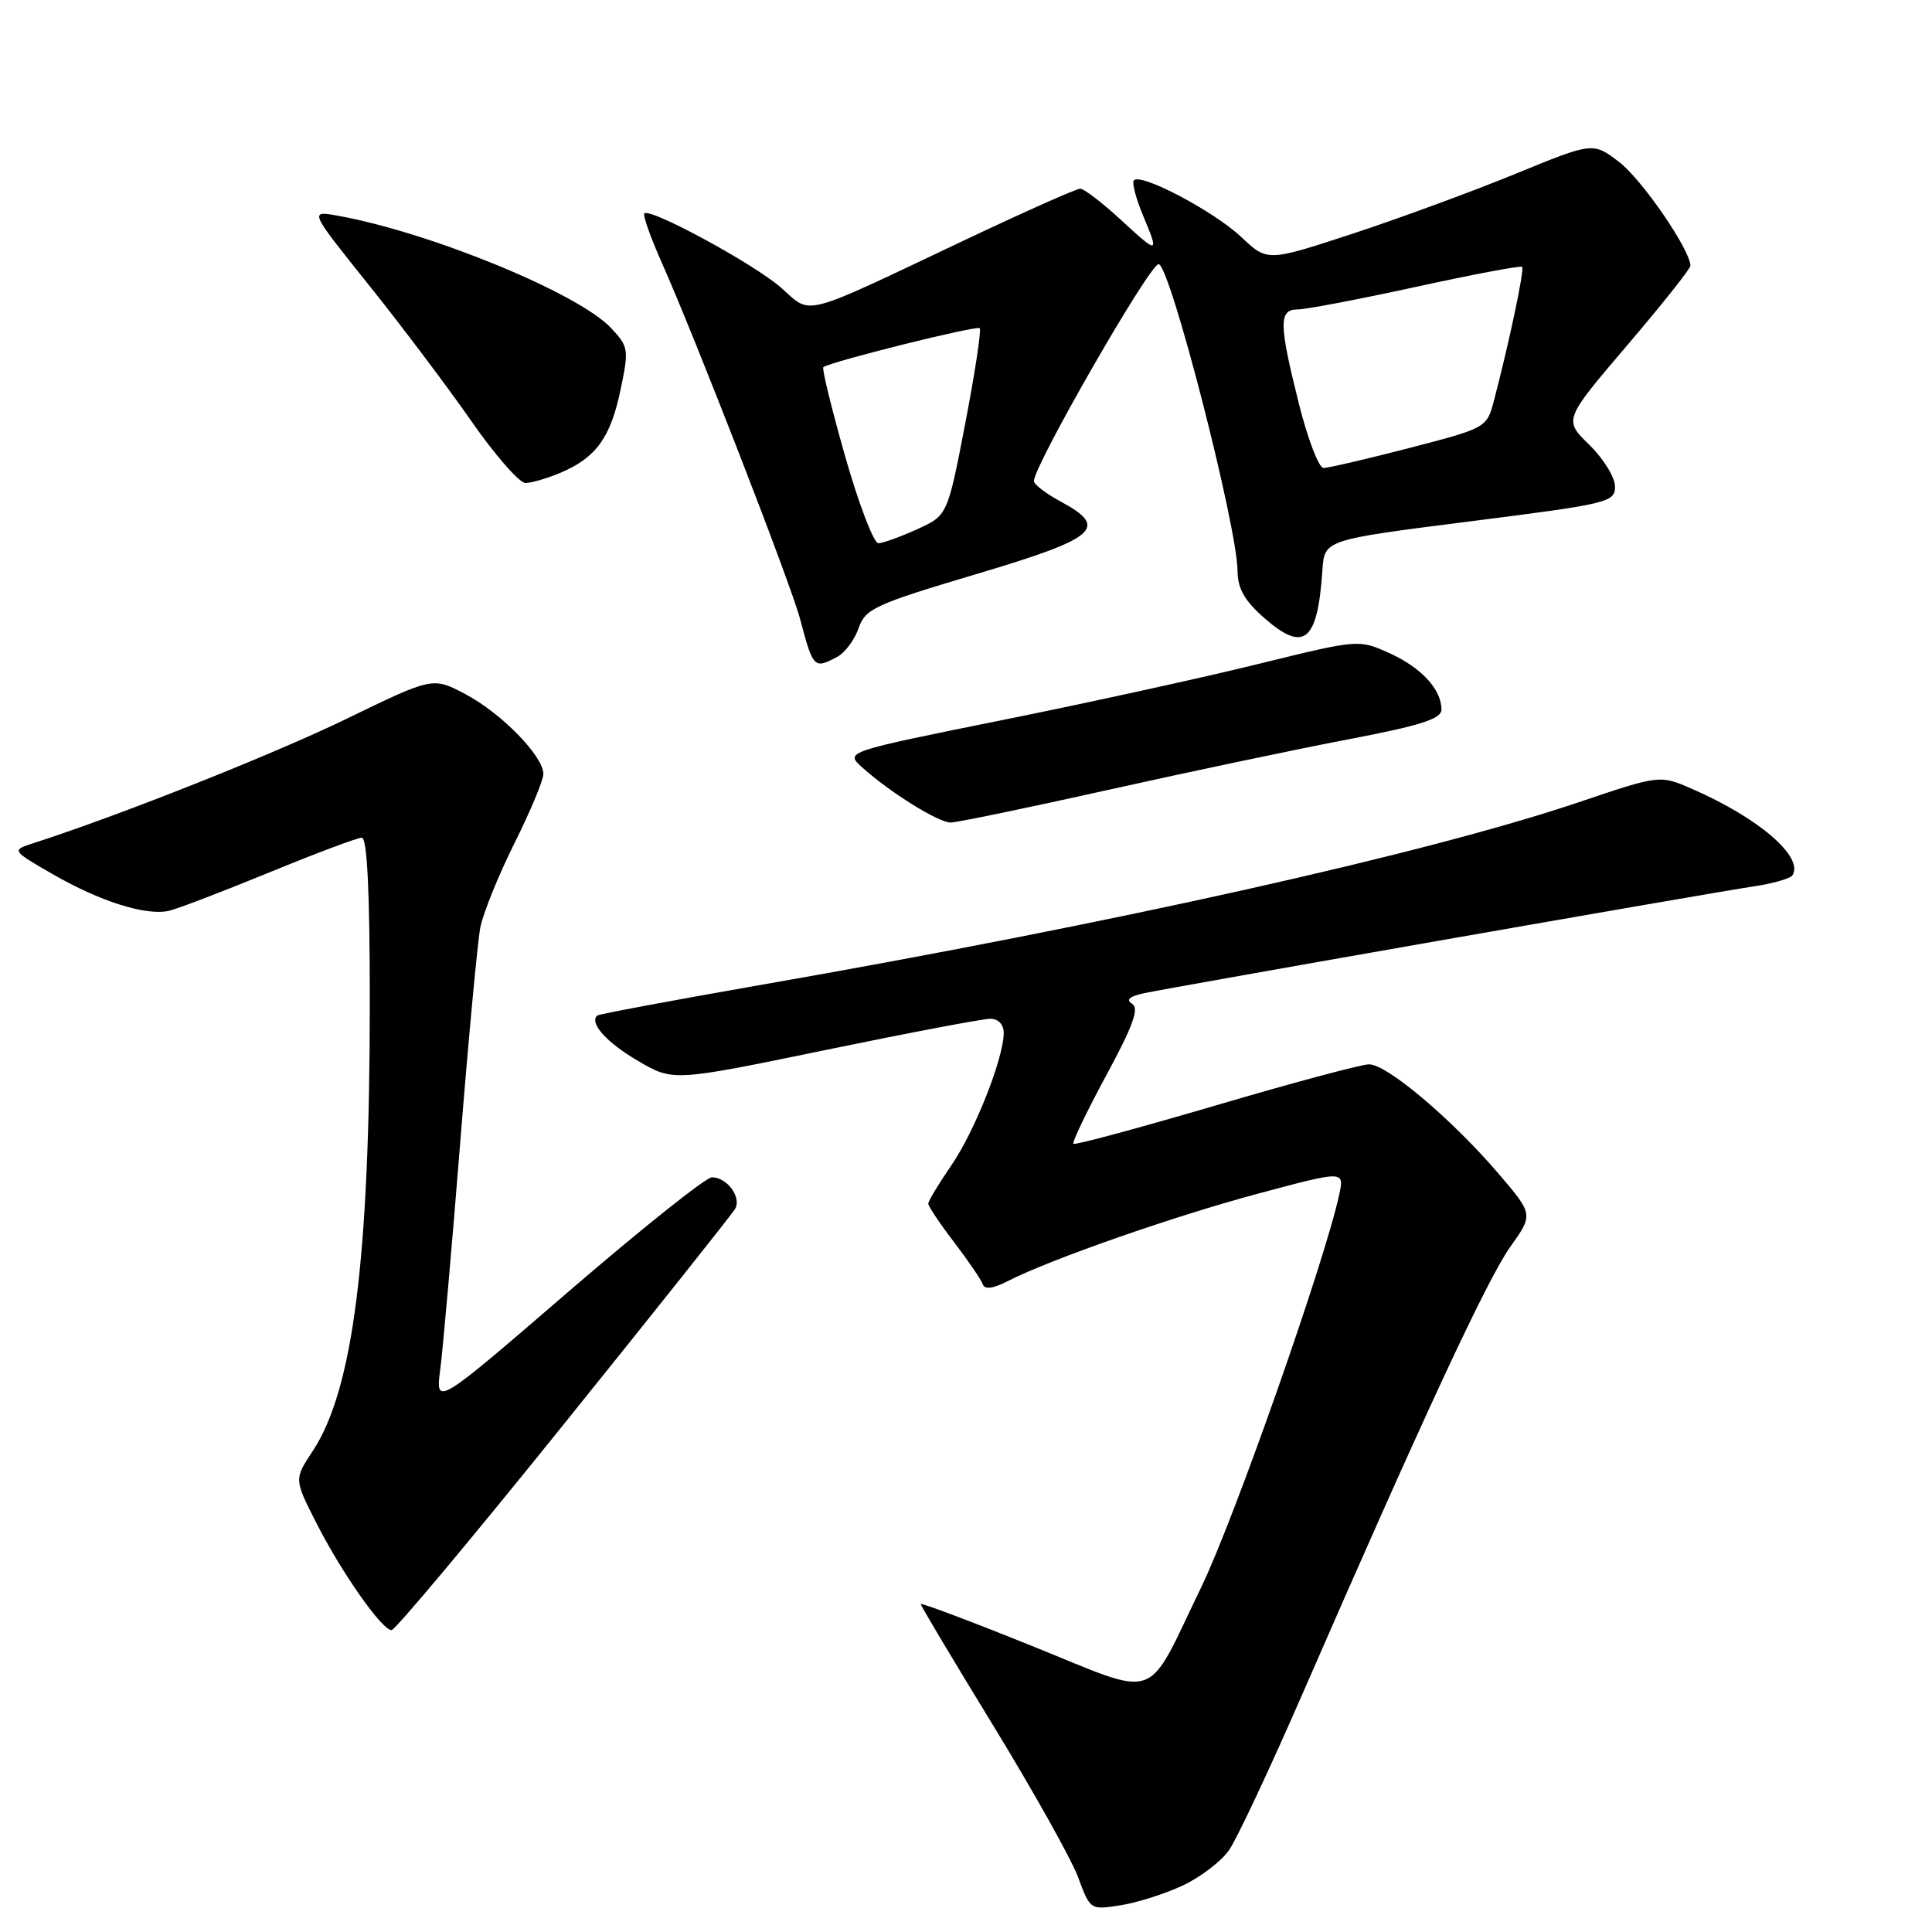 <?xml version="1.0" encoding="UTF-8" standalone="no"?>
<!DOCTYPE svg PUBLIC "-//W3C//DTD SVG 1.1//EN" "http://www.w3.org/Graphics/SVG/1.1/DTD/svg11.dtd" >
<svg xmlns="http://www.w3.org/2000/svg" xmlns:xlink="http://www.w3.org/1999/xlink" version="1.1" viewBox="0 0 256 256">
 <g >
 <path fill="currentColor"
d=" M 156.74 249.83 C 159.08 248.73 161.83 246.63 162.85 245.16 C 163.88 243.70 168.35 234.18 172.78 224.00 C 188.55 187.82 197.10 169.44 200.12 165.21 C 203.18 160.92 203.18 160.92 198.55 155.50 C 192.38 148.29 183.74 140.99 181.39 141.03 C 180.35 141.04 171.19 143.50 161.04 146.49 C 150.89 149.47 142.43 151.76 142.23 151.56 C 142.04 151.37 143.99 147.29 146.58 142.50 C 150.13 135.95 150.98 133.60 150.01 133.01 C 149.14 132.47 149.66 132.02 151.62 131.60 C 155.74 130.73 226.57 118.32 232.26 117.47 C 234.88 117.09 237.25 116.41 237.52 115.97 C 239.02 113.53 233.04 108.38 224.22 104.54 C 219.94 102.67 219.94 102.67 209.22 106.29 C 189.08 113.09 147.64 122.34 100.50 130.56 C 88.95 132.58 79.33 134.38 79.13 134.57 C 78.06 135.56 80.39 138.15 84.53 140.57 C 89.19 143.30 89.19 143.30 109.35 139.14 C 120.43 136.85 130.29 134.98 131.25 134.99 C 132.28 135.00 133.00 135.76 133.00 136.84 C 133.00 140.20 129.17 149.89 126.06 154.41 C 124.38 156.86 123.00 159.14 123.00 159.49 C 123.00 159.84 124.55 162.15 126.44 164.62 C 128.33 167.10 130.03 169.60 130.23 170.19 C 130.47 170.90 131.60 170.75 133.54 169.75 C 139.20 166.86 155.57 161.14 166.82 158.13 C 178.14 155.10 178.14 155.10 177.45 158.30 C 175.59 167.00 163.57 201.21 159.20 210.25 C 151.66 225.84 153.95 225.03 136.75 218.10 C 128.64 214.83 122.00 212.33 122.00 212.55 C 122.00 212.76 126.33 220.02 131.63 228.68 C 136.92 237.34 141.98 246.37 142.86 248.76 C 144.46 253.08 144.48 253.09 148.48 252.46 C 150.69 252.11 154.41 250.93 156.74 249.83 Z  M 74.68 188.75 C 86.75 173.76 96.97 160.92 97.39 160.21 C 98.31 158.68 96.36 156.00 94.33 156.00 C 93.54 156.00 84.98 162.83 75.30 171.17 C 57.70 186.35 57.70 186.35 58.34 181.42 C 58.69 178.72 59.88 165.21 60.98 151.42 C 62.08 137.62 63.28 124.80 63.64 122.92 C 64.00 121.04 66.03 116.02 68.15 111.77 C 70.27 107.52 72.00 103.38 72.00 102.56 C 72.00 100.20 66.47 94.53 61.71 92.00 C 57.36 89.69 57.36 89.69 45.93 95.24 C 36.30 99.92 15.89 108.03 4.50 111.70 C 1.50 112.67 1.50 112.67 7.00 115.84 C 13.30 119.47 19.40 121.39 22.42 120.68 C 23.56 120.41 29.54 118.12 35.69 115.60 C 41.84 113.07 47.36 111.00 47.94 111.00 C 48.65 111.00 49.00 118.09 49.00 132.75 C 49.00 166.70 46.78 184.17 41.45 192.25 C 38.97 196.00 38.97 196.00 41.89 201.75 C 45.24 208.35 50.61 216.00 51.88 216.00 C 52.36 216.00 62.62 203.74 74.68 188.75 Z  M 147.00 104.63 C 157.72 102.24 172.01 99.23 178.75 97.95 C 188.26 96.13 191.00 95.25 191.00 94.03 C 191.00 91.34 188.33 88.45 184.09 86.54 C 180.03 84.71 180.03 84.71 166.77 87.97 C 159.47 89.77 144.16 93.13 132.73 95.43 C 111.97 99.62 111.97 99.62 114.23 101.67 C 117.91 104.99 124.35 109.00 125.98 108.99 C 126.82 108.98 136.28 107.02 147.00 104.63 Z  M 110.96 87.02 C 111.97 86.48 113.23 84.78 113.77 83.24 C 114.67 80.65 115.91 80.08 129.37 76.07 C 145.43 71.29 147.00 69.93 140.50 66.43 C 138.57 65.39 137.00 64.18 137.00 63.74 C 137.00 61.68 152.33 35.00 153.52 35.00 C 155.01 35.00 163.94 69.70 163.98 75.65 C 163.99 77.97 164.91 79.59 167.50 81.87 C 172.81 86.53 174.59 85.06 175.23 75.51 C 175.50 71.53 175.50 71.53 194.75 69.09 C 213.14 66.76 214.00 66.56 214.00 64.47 C 214.00 63.26 212.47 60.78 210.60 58.95 C 207.19 55.63 207.19 55.63 215.60 45.77 C 220.22 40.35 224.00 35.60 223.99 35.21 C 223.96 33.09 217.55 23.76 214.55 21.47 C 211.08 18.82 211.08 18.82 200.79 23.04 C 195.13 25.36 185.42 28.93 179.22 30.97 C 167.93 34.67 167.93 34.67 164.49 31.42 C 160.72 27.87 150.68 22.64 150.20 23.98 C 150.03 24.44 150.59 26.49 151.45 28.53 C 153.62 33.73 153.53 33.75 148.52 29.13 C 146.06 26.86 143.63 25.00 143.13 25.00 C 142.63 25.00 135.76 28.06 127.86 31.80 C 105.78 42.26 107.65 41.78 103.47 38.10 C 99.90 34.97 86.16 27.51 85.38 28.28 C 85.16 28.51 86.16 31.35 87.60 34.60 C 92.12 44.74 104.75 77.28 106.01 82.00 C 107.75 88.57 107.86 88.68 110.96 87.02 Z  M 74.28 62.64 C 78.97 60.65 80.90 58.00 82.22 51.67 C 83.35 46.30 83.30 45.94 80.95 43.45 C 76.62 38.84 57.00 30.78 44.74 28.58 C 40.98 27.91 40.98 27.91 48.82 37.70 C 53.14 43.09 59.26 51.21 62.42 55.75 C 65.58 60.29 68.82 64.00 69.62 64.00 C 70.41 64.00 72.51 63.39 74.28 62.64 Z  M 111.99 60.48 C 110.19 54.14 108.88 48.82 109.10 48.65 C 110.01 47.93 129.43 43.09 129.82 43.49 C 130.05 43.72 129.19 49.40 127.90 56.11 C 125.55 68.30 125.55 68.30 121.52 70.13 C 119.31 71.13 117.00 71.97 116.39 71.98 C 115.78 71.99 113.80 66.82 111.99 60.48 Z  M 172.12 53.54 C 169.45 42.87 169.42 41.00 171.97 41.00 C 173.05 41.00 180.10 39.65 187.64 38.01 C 195.18 36.36 201.50 35.17 201.69 35.36 C 202.02 35.69 200.00 45.28 197.95 53.10 C 197.01 56.68 196.95 56.71 186.75 59.36 C 181.11 60.82 175.99 62.01 175.37 62.01 C 174.75 62.00 173.29 58.19 172.12 53.54 Z "/>
</g>
</svg>